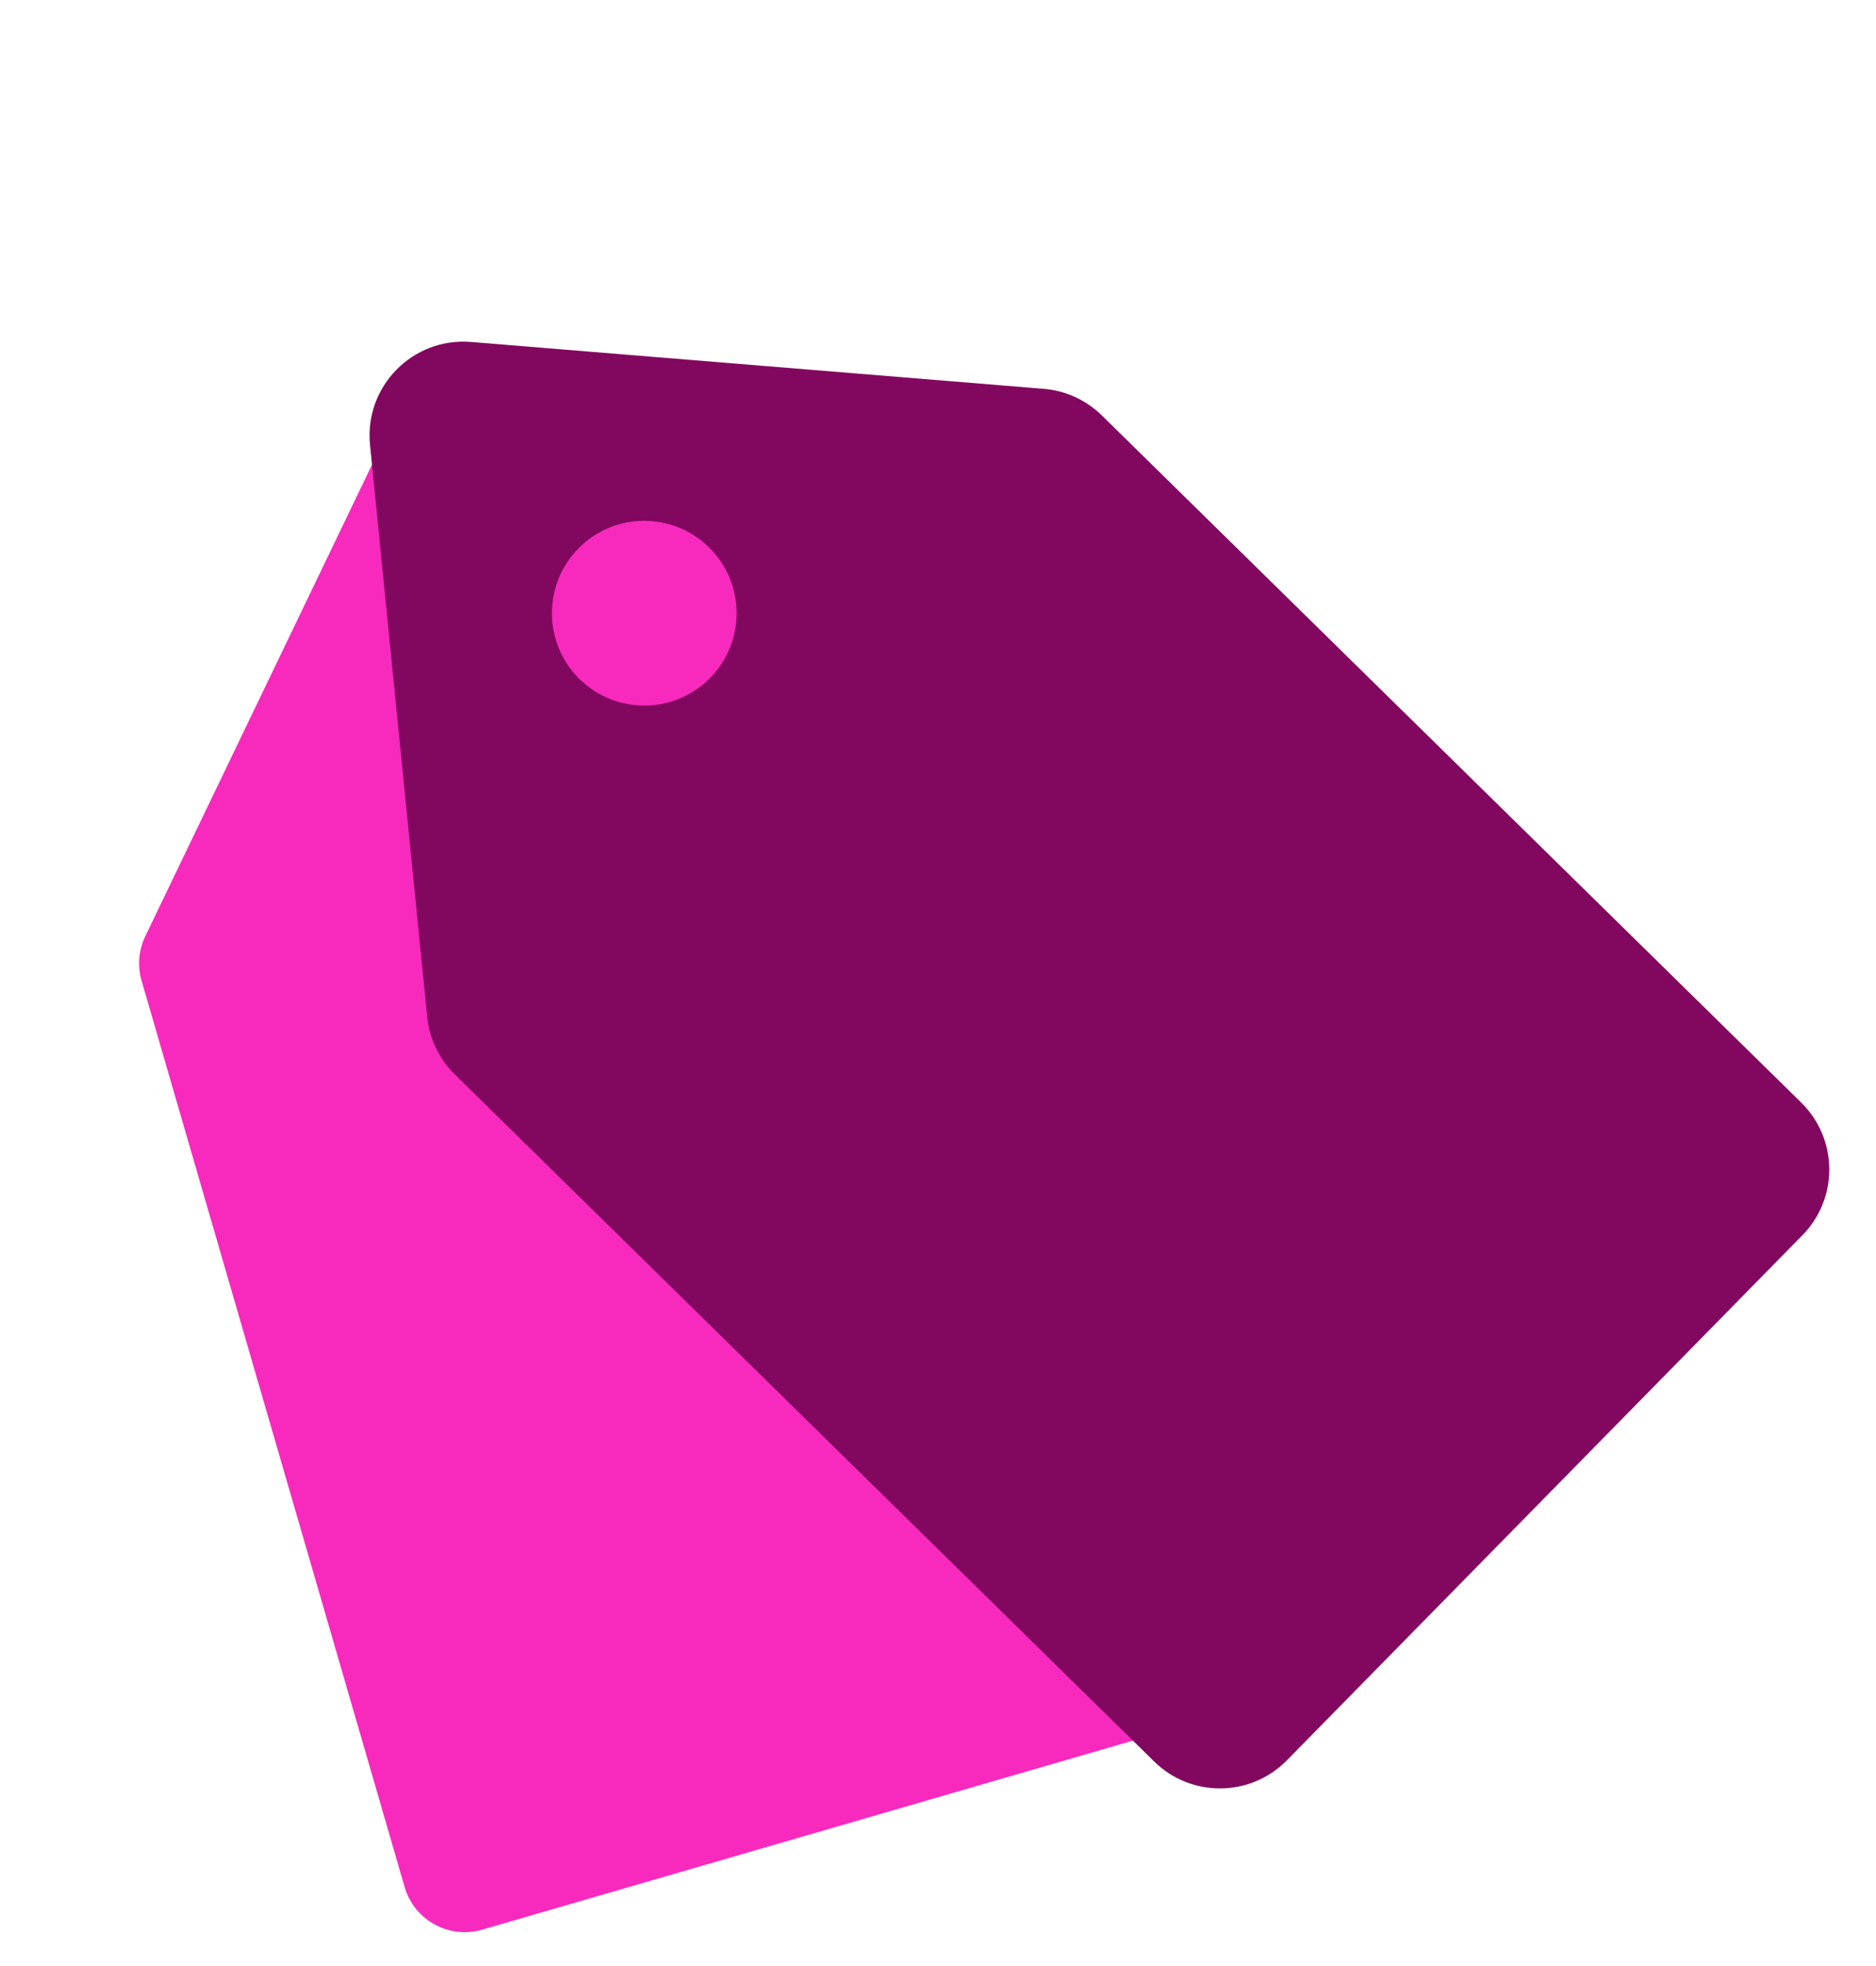 <svg xmlns="http://www.w3.org/2000/svg" width="42" height="44" fill="none" viewBox="0 0 42 44"><path fill="#f72abd" d="M3.17 21.949C3.074 21.618 3.103 21.263 3.253 20.952L9.055 8.889C9.416 8.138 10.35 7.867 11.057 8.308L22.418 15.387C22.711 15.569 22.926 15.854 23.022 16.185L28.912 36.467C29.127 37.21 28.7 37.987 27.958 38.202L10.794 43.186C10.052 43.402 9.275 42.975 9.059 42.232L3.17 21.949Z"/><path fill="#82085f" fill-rule="evenodd" d="M9.564 22.756C9.613 23.245 9.832 23.701 10.182 24.045L25.84 39.423C26.667 40.236 27.997 40.224 28.81 39.397L40.352 27.645C41.165 26.817 41.153 25.488 40.325 24.675L24.668 9.297C24.317 8.953 23.857 8.742 23.367 8.702L10.545 7.653C9.238 7.546 8.154 8.65 8.284 9.955L9.564 22.756ZM15.899 15.172C16.699 14.357 16.687 13.049 15.873 12.249C15.058 11.449 13.749 11.46 12.949 12.275C12.149 13.09 12.161 14.398 12.976 15.198C13.79 15.998 15.099 15.987 15.899 15.172Z" clip-rule="evenodd"/></svg>